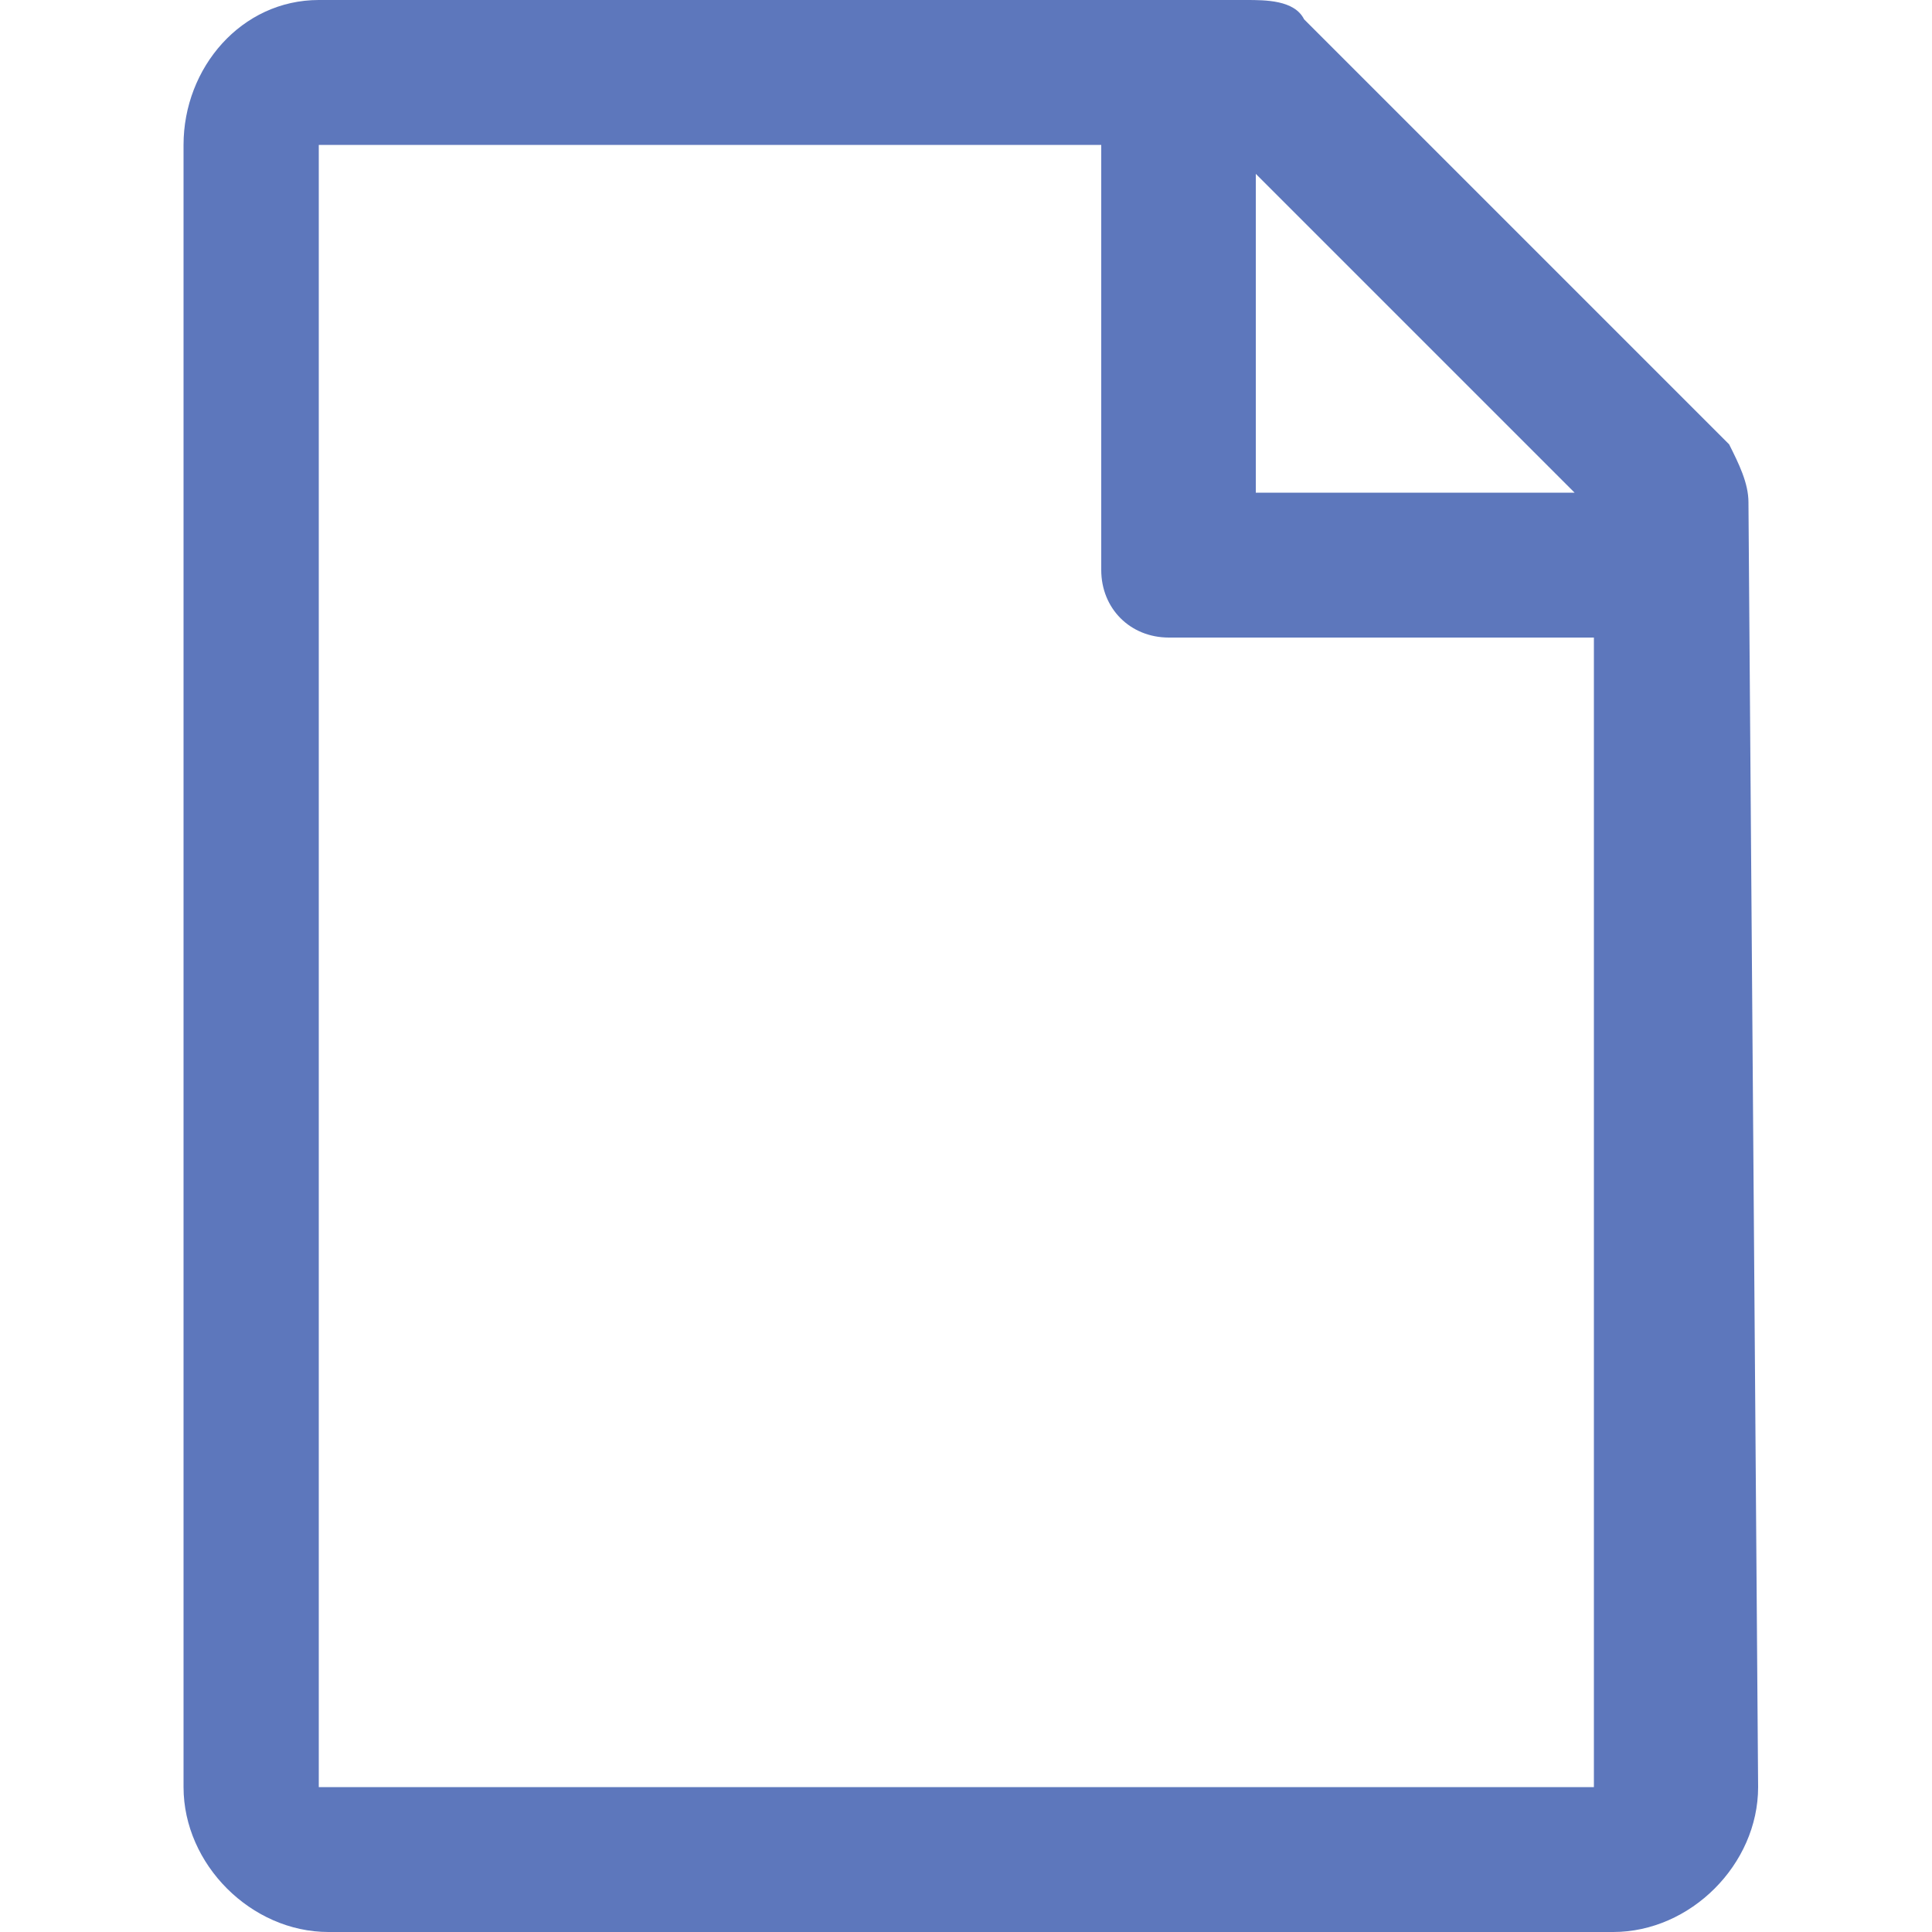 <?xml version="1.0" encoding="utf-8"?>
<!-- Generator: Adobe Illustrator 21.0.0, SVG Export Plug-In . SVG Version: 6.00 Build 0)  -->
<svg version="1.1" id="Слой_1" xmlns="http://www.w3.org/2000/svg" xmlns:xlink="http://www.w3.org/1999/xlink" x="0px" y="0px"
	 viewBox="0 0 20 20" style="enable-background:new 0 0 20 20;" xml:space="preserve">
<style type="text/css">
	.st0{fill-rule:evenodd;clip-rule:evenodd;fill:#5D77BC;}
</style>
<g id="file">
	<g>
		<path class="st0" d="M18.1,5.2c0-0.2-0.1-0.4-0.2-0.6l-4.4-4.4C13.4,0,13.1,0,12.9,0H3.3C2.5,0,1.9,0.7,1.9,1.5v17
			c0,0.8,0.7,1.5,1.5,1.5h13.3c0.8,0,1.5-0.7,1.5-1.5L18.1,5.2L18.1,5.2z M13,1.8l3.3,3.3H13V1.8z M16.7,18.5H3.3v-17h8.1v4.4
			c0,0.4,0.3,0.7,0.7,0.7h4.4V18.5z"/>
	</g>
</g>
</svg>
